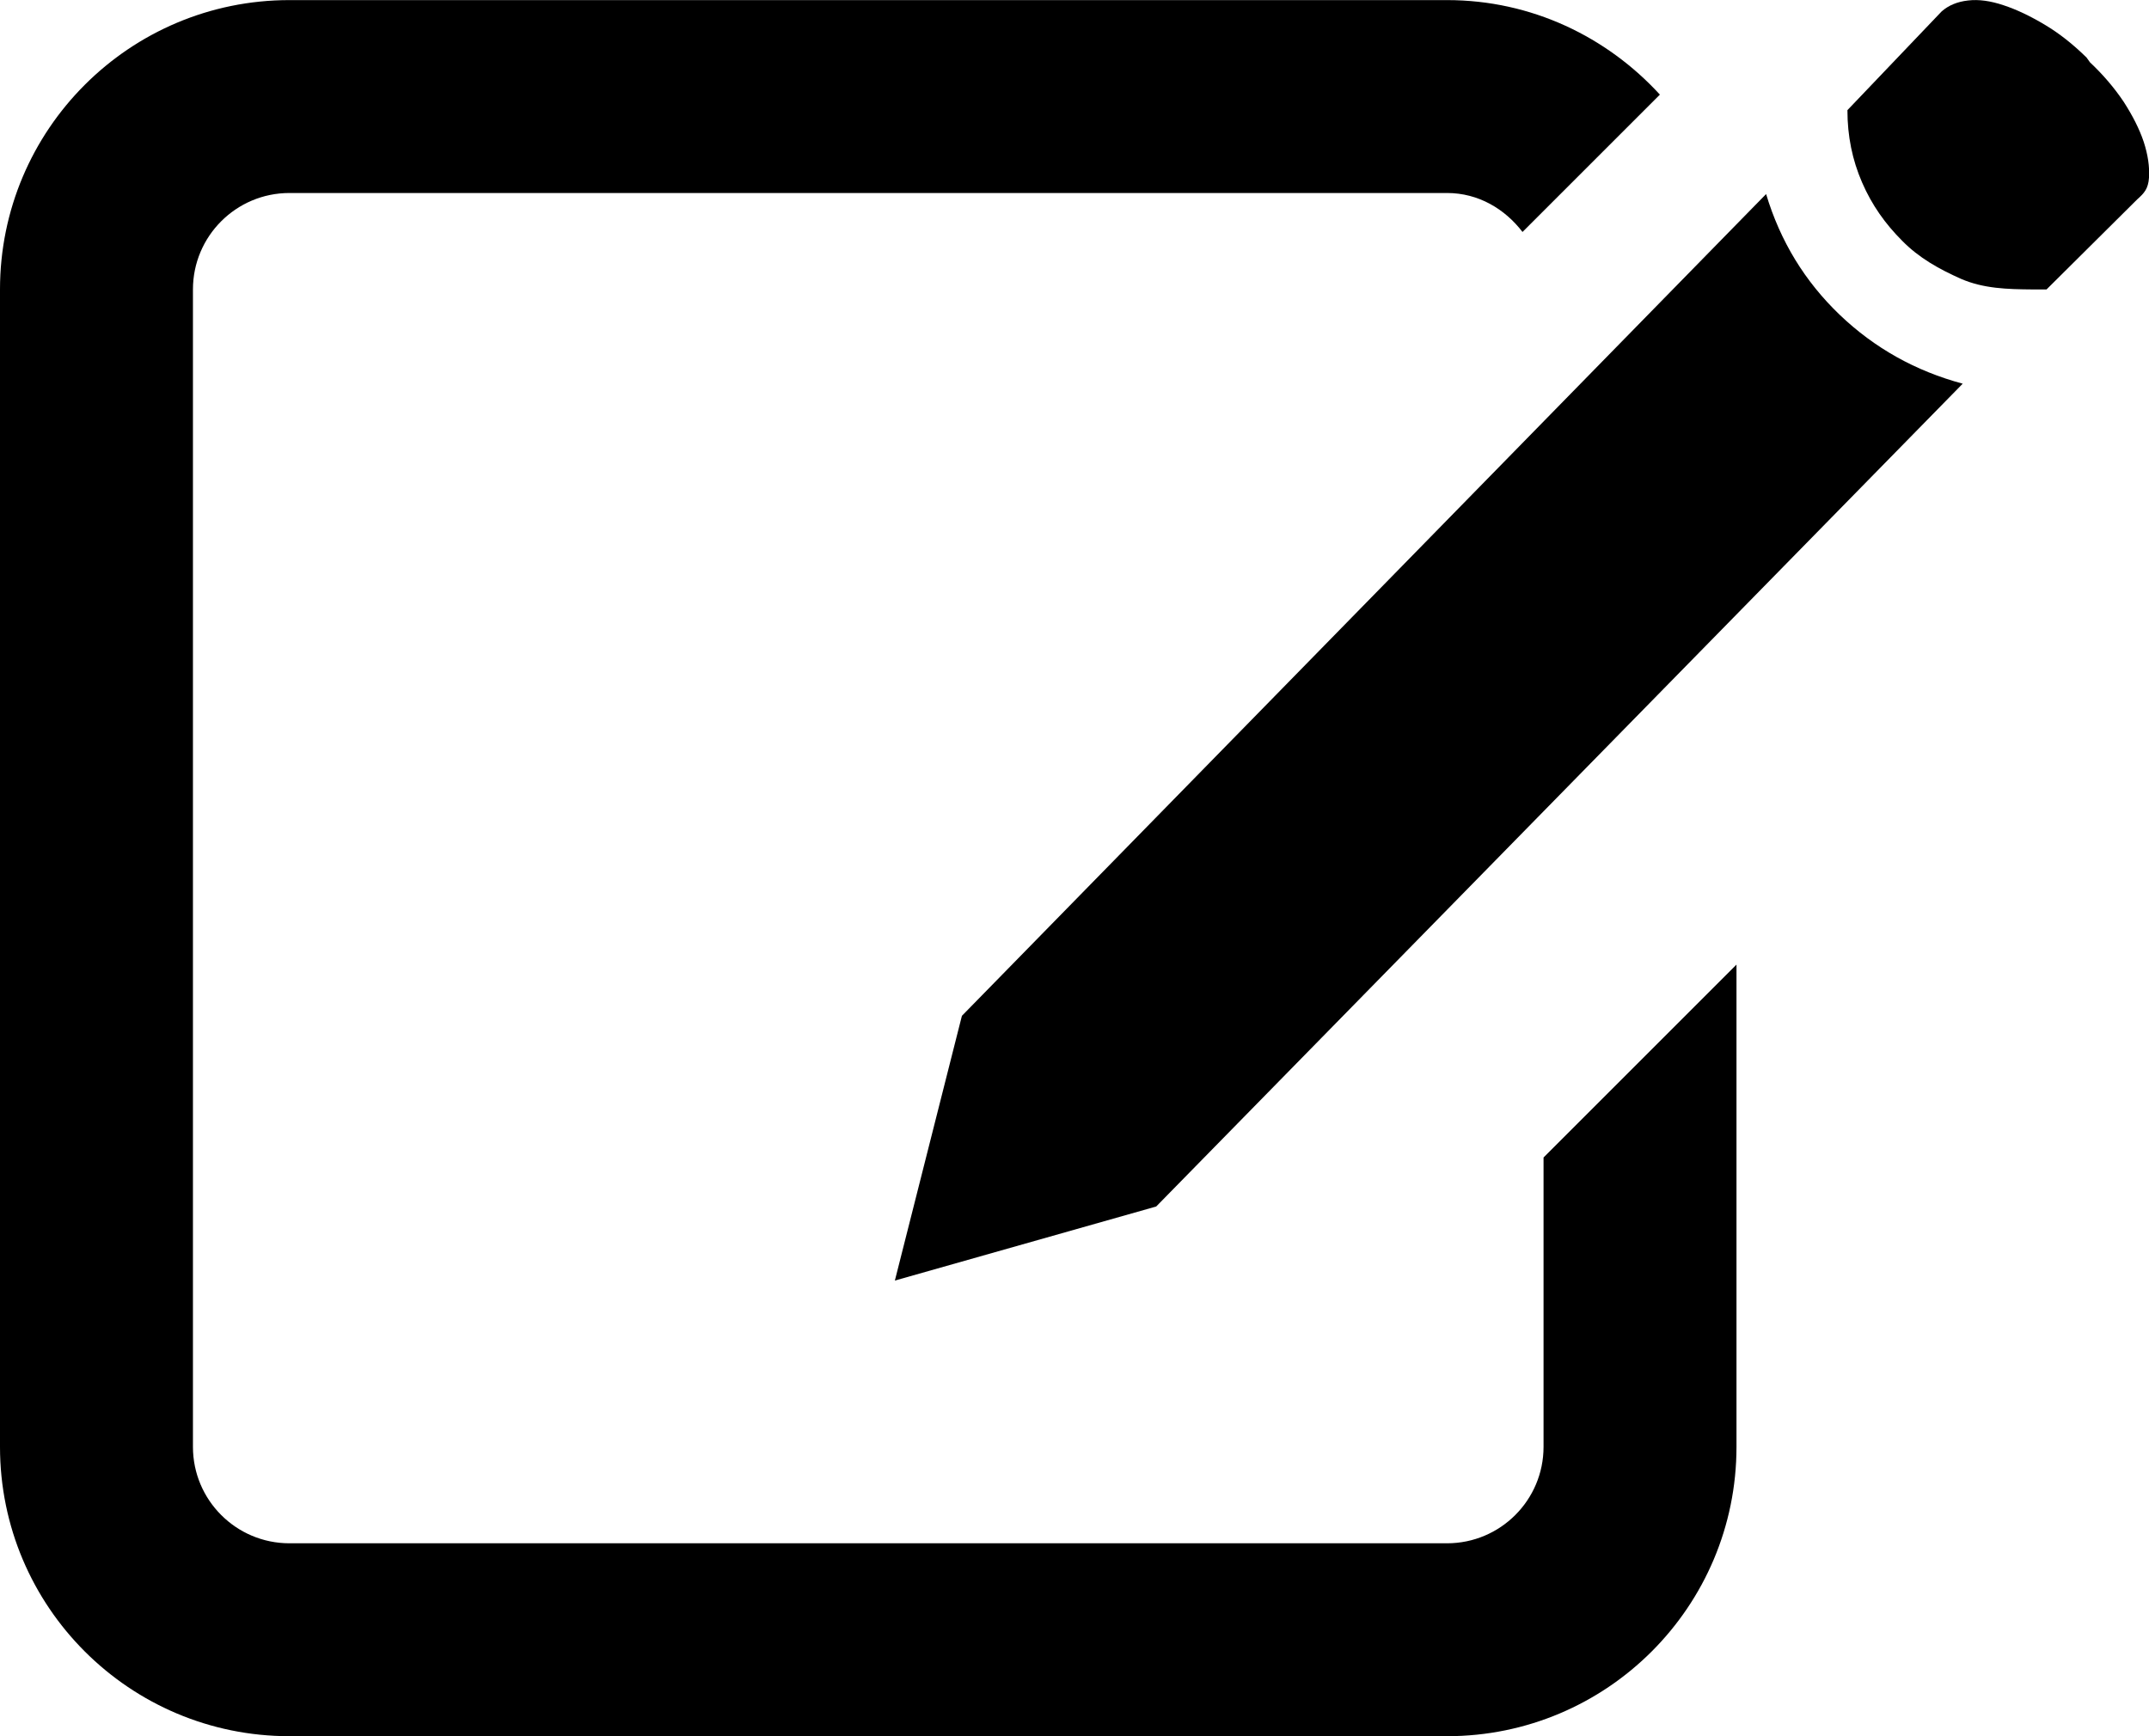 <?xml version="1.0" encoding="iso-8859-1"?>
<!-- Generator: Adobe Illustrator 16.0.4, SVG Export Plug-In . SVG Version: 6.00 Build 0)  -->
<!DOCTYPE svg PUBLIC "-//W3C//DTD SVG 1.1//EN" "http://www.w3.org/Graphics/SVG/1.1/DTD/svg11.dtd">
<svg version="1.1" id="Layer_1" xmlns="http://www.w3.org/2000/svg" xmlns:xlink="http://www.w3.org/1999/xlink" x="0px" y="0px"
	 width="22.276px" height="18.001px" viewBox="0 0 22.276 18.001" style="enable-background:new 0 0 22.276 18.001;"
	 xml:space="preserve">
<g>
	<g>
		<path d="M19.07,3.264c0.362,0.346,0.787,0.583,1.275,0.714l-8.36,8.531l-2.709,0.768l0.695-2.745l8.336-8.52
			C18.454,2.501,18.708,2.917,19.07,3.264z"/>
		<path d="M20.327,2.891c-0.231-0.103-0.436-0.218-0.609-0.394c-0.176-0.176-0.314-0.37-0.416-0.605s-0.152-0.482-0.152-0.75
			l0.977-1.024c0.073-0.064,0.165-0.101,0.274-0.113c0.11-0.013,0.232,0.004,0.366,0.049c0.135,0.044,0.277,0.112,0.428,0.202
			s0.295,0.204,0.434,0.341l0.035,0.049c0.14,0.132,0.254,0.267,0.35,0.41c0.092,0.143,0.162,0.28,0.207,0.414
			c0.044,0.135,0.062,0.259,0.055,0.372c-0.008,0.115-0.049,0.16-0.122,0.225l-0.94,0.934h-0.146
			C20.806,2.999,20.56,2.992,20.327,2.891z"/>
	</g>
	<path d="M16,12.001v3c0,0.552-0.448,1-1,1H3c-0.552,0-1-0.448-1-1v-12c0-0.552,0.448-1,1-1h12c0.324,0,0.599,0.165,0.782,0.404
		l1.424-1.424c-0.549-0.599-1.33-0.98-2.206-0.98H3c-1.657,0-3,1.343-3,3v12c0,1.657,1.343,3,3,3h12c1.657,0,3-1.343,3-3v-5
		L16,12.001z"/>
</g>
<g>
</g>
<g>
</g>
<g>
</g>
<g>
</g>
<g>
</g>
<g>
</g>
<g>
</g>
<g>
</g>
<g>
</g>
<g>
</g>
<g>
</g>
<g>
</g>
<g>
</g>
<g>
</g>
<g>
</g>
</svg>
